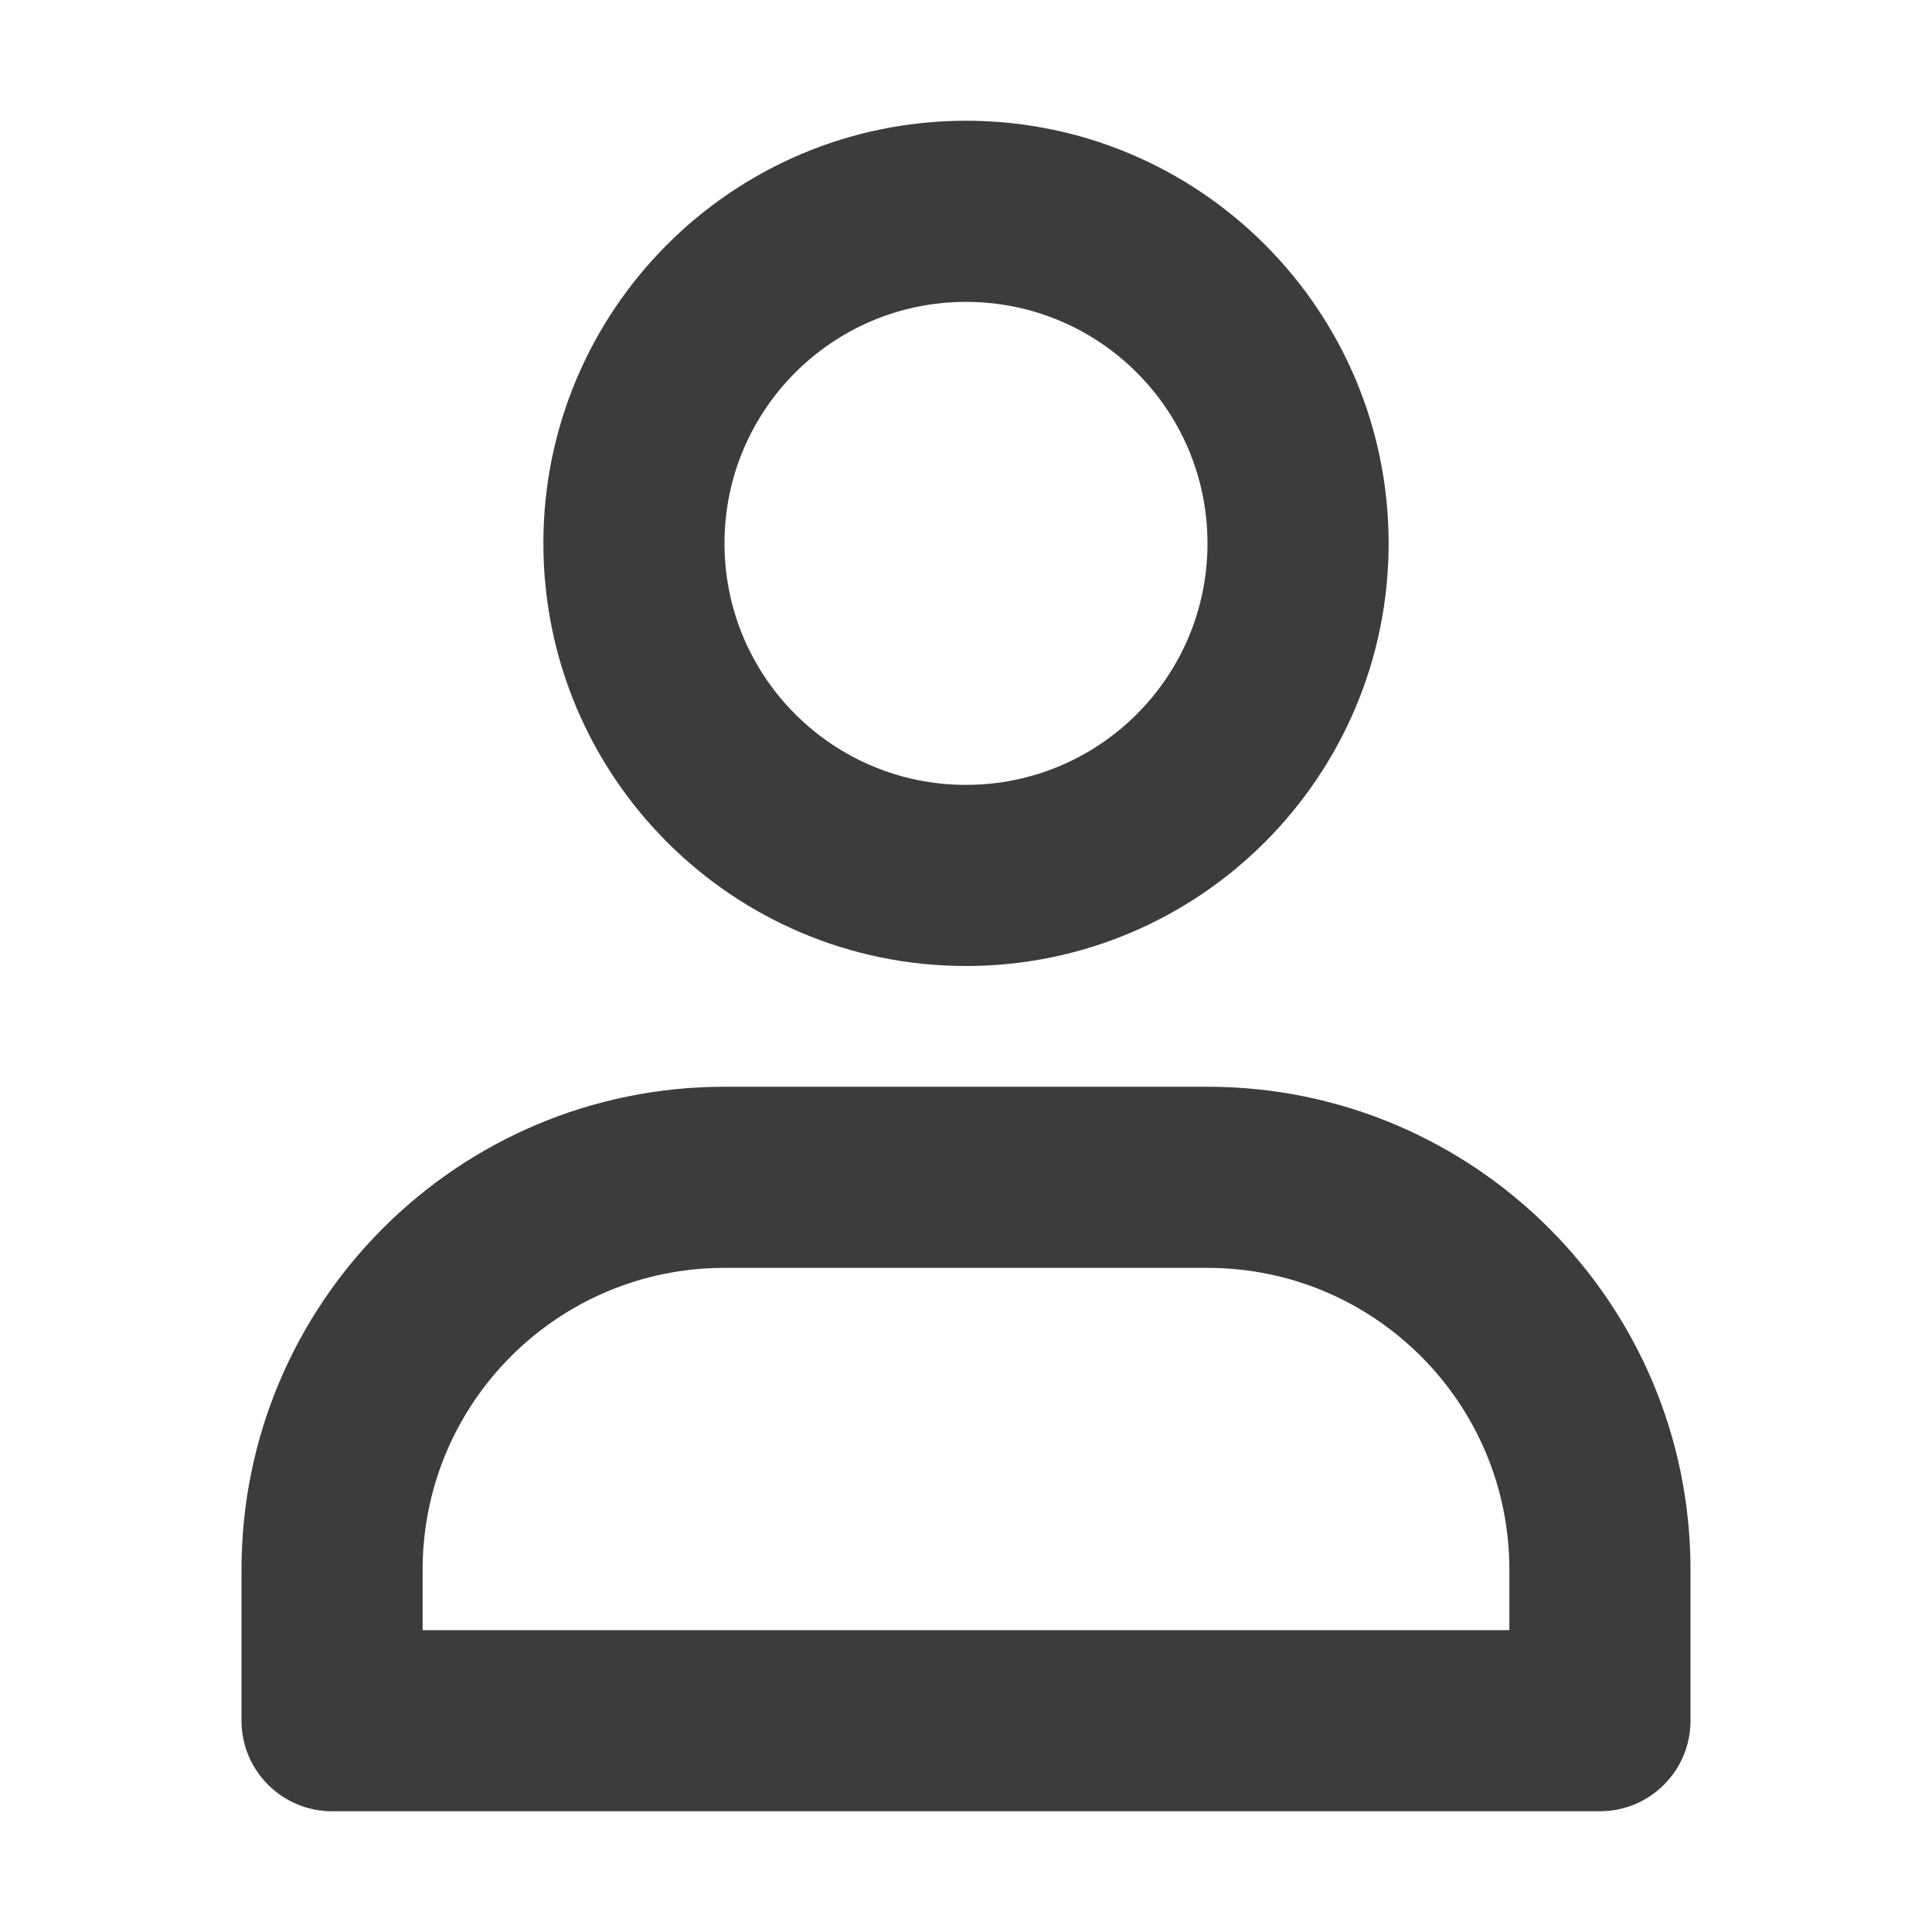 <svg width="16" height="16" viewBox="0 0 16 16" fill="none" xmlns="http://www.w3.org/2000/svg">
<path fill-rule="evenodd" clip-rule="evenodd" d="M8 6.5C9.105 6.5 10 5.605 10 4.5C10 3.395 9.105 2.5 8 2.5C6.895 2.5 6 3.395 6 4.5C6 5.605 6.895 6.5 8 6.5ZM8 8C9.933 8 11.5 6.433 11.5 4.5C11.5 2.567 9.933 1 8 1C6.067 1 4.5 2.567 4.5 4.5C4.5 6.433 6.067 8 8 8Z" fill="#3C3C3C"/>
<path fill-rule="evenodd" clip-rule="evenodd" d="M10 10.5H6C4.619 10.5 3.5 11.619 3.5 13V13.5H12.5V13C12.5 11.619 11.381 10.5 10 10.5ZM6 9C3.791 9 2 10.791 2 13V14.25C2 14.664 2.336 15 2.75 15H13.25C13.664 15 14 14.664 14 14.25V13C14 10.791 12.209 9 10 9H6Z" fill="#3C3C3C"/>
</svg>
